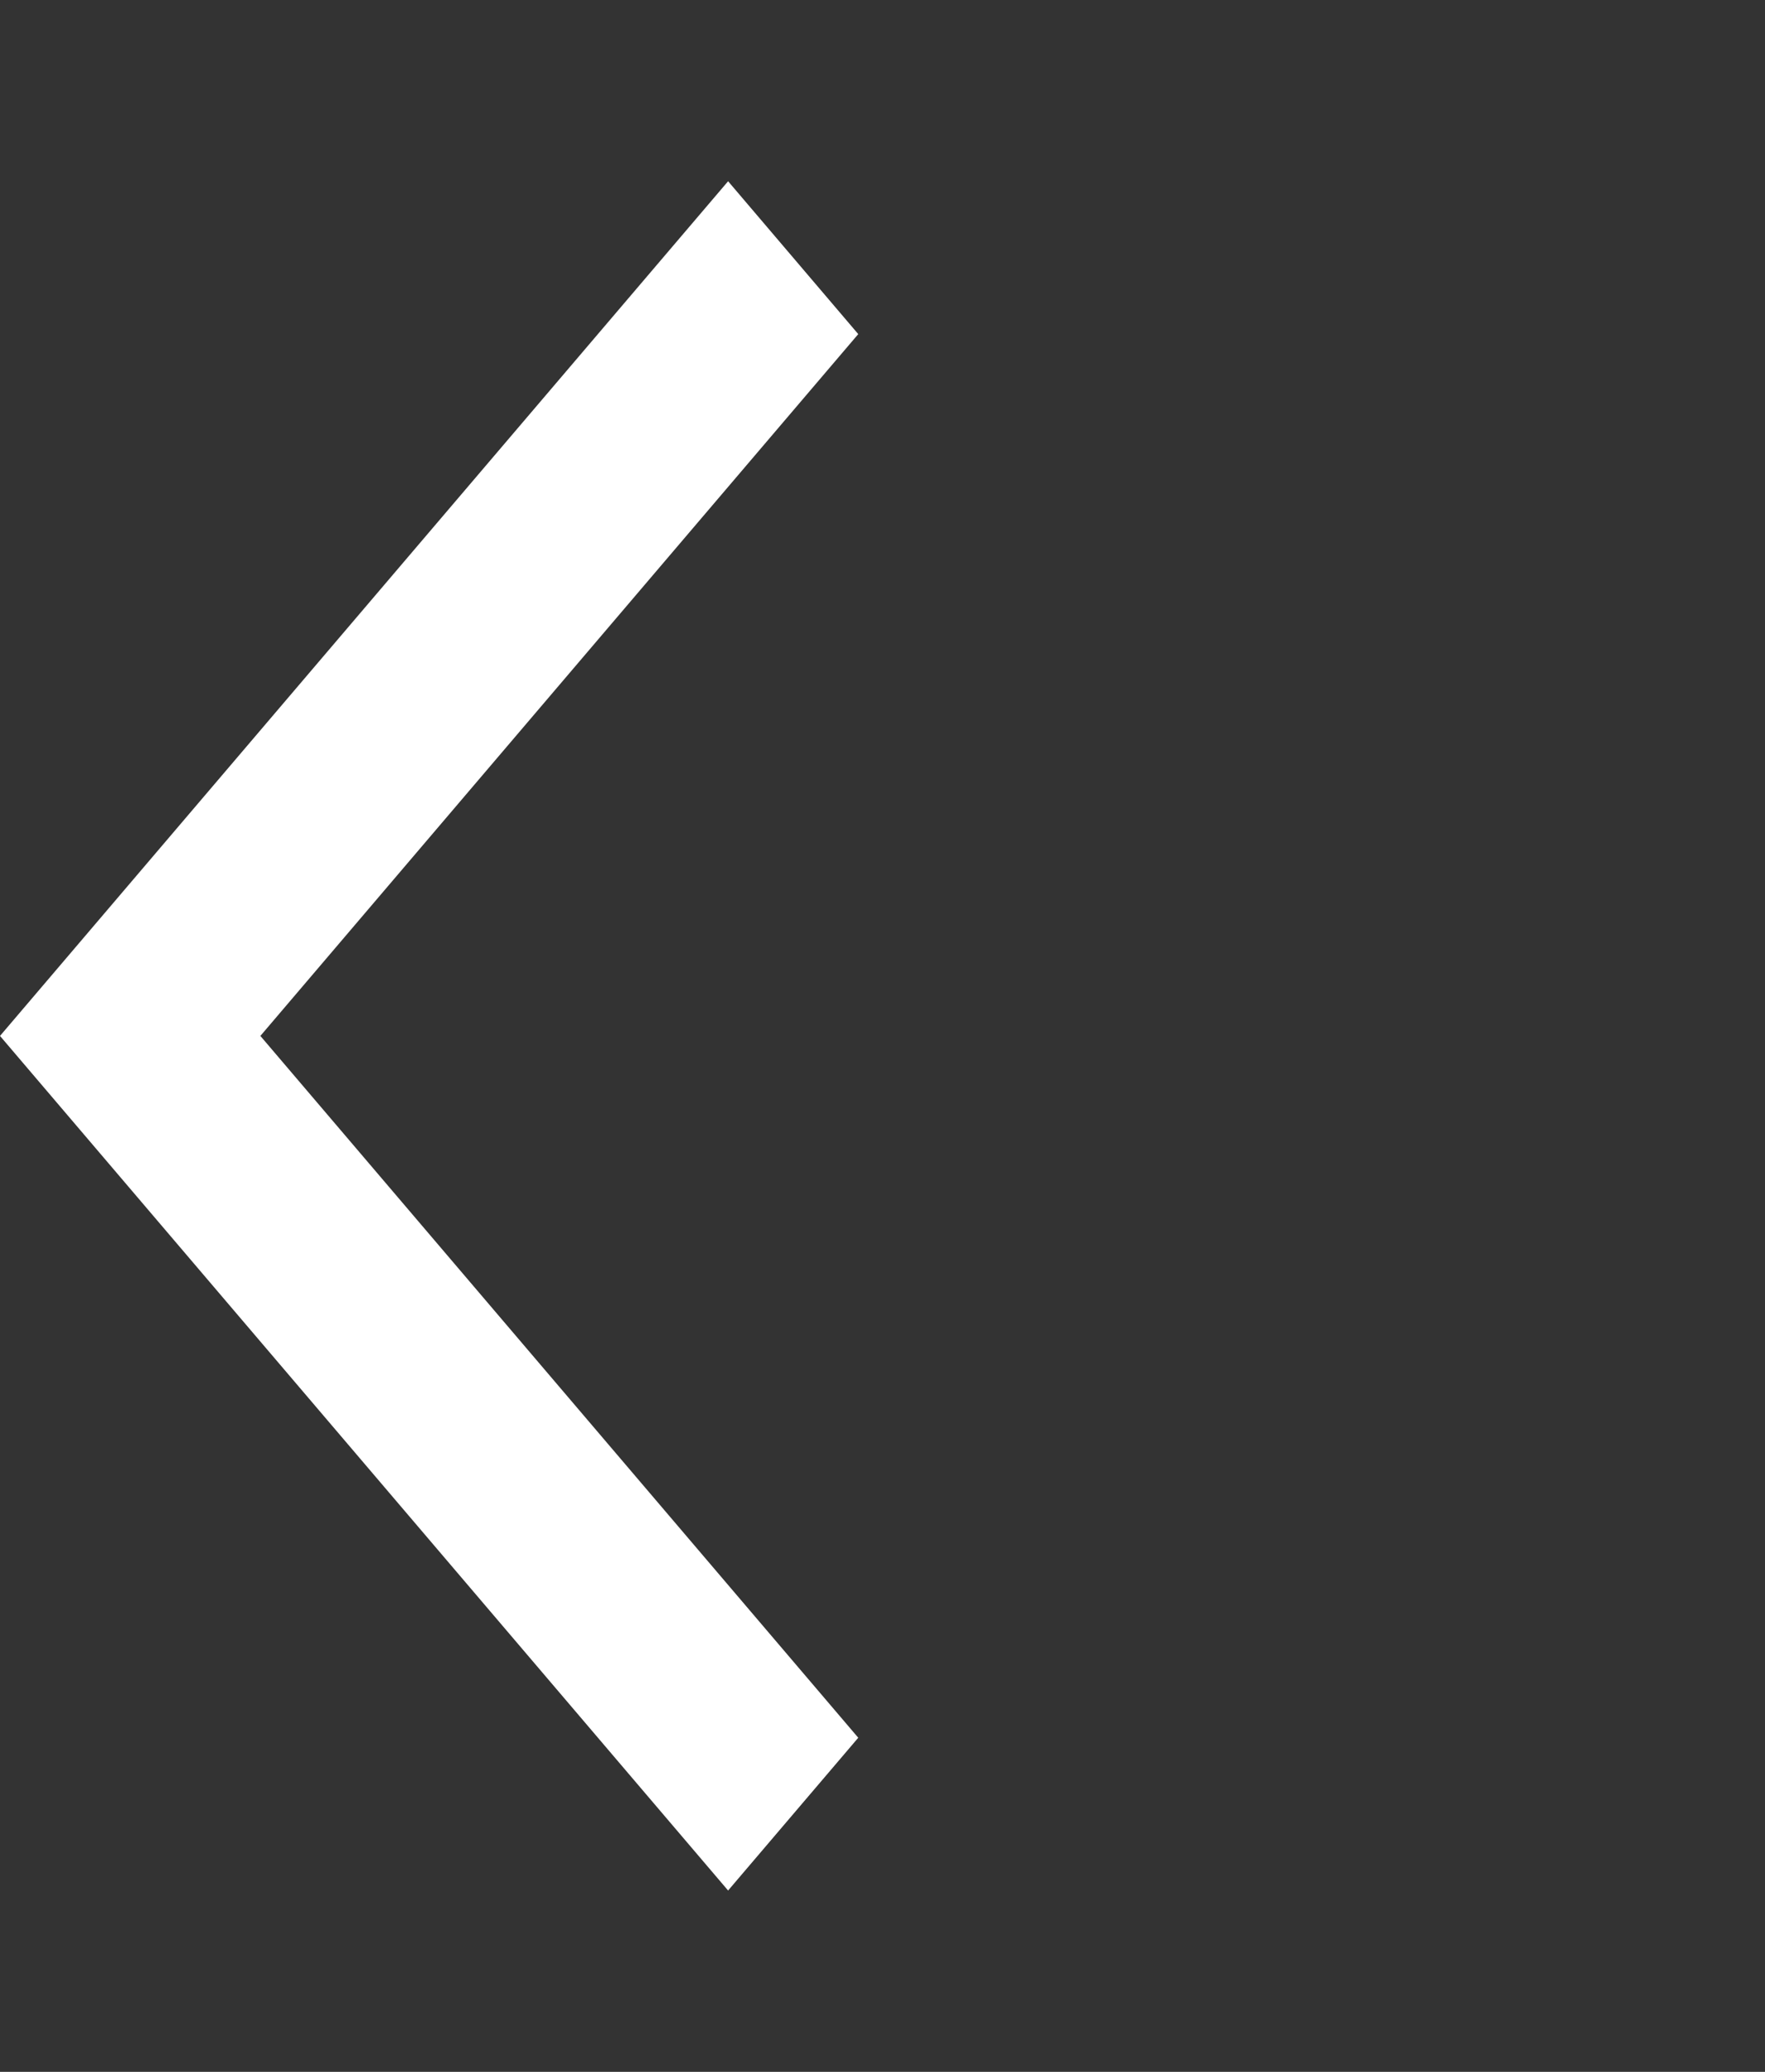 <svg width="23" height="27" viewBox="0 0 23 27" fill="none" xmlns="http://www.w3.org/2000/svg">
<rect x="0" y="0" width="23" height="27" fill="#333333" stroke="none"/>
<path d="M11.184 4.354L9.488 2.362L0 13.5L9.488 24.637L11.184 22.646L3.393 13.5L11.184 4.354Z" fill="white"/>
</svg>
